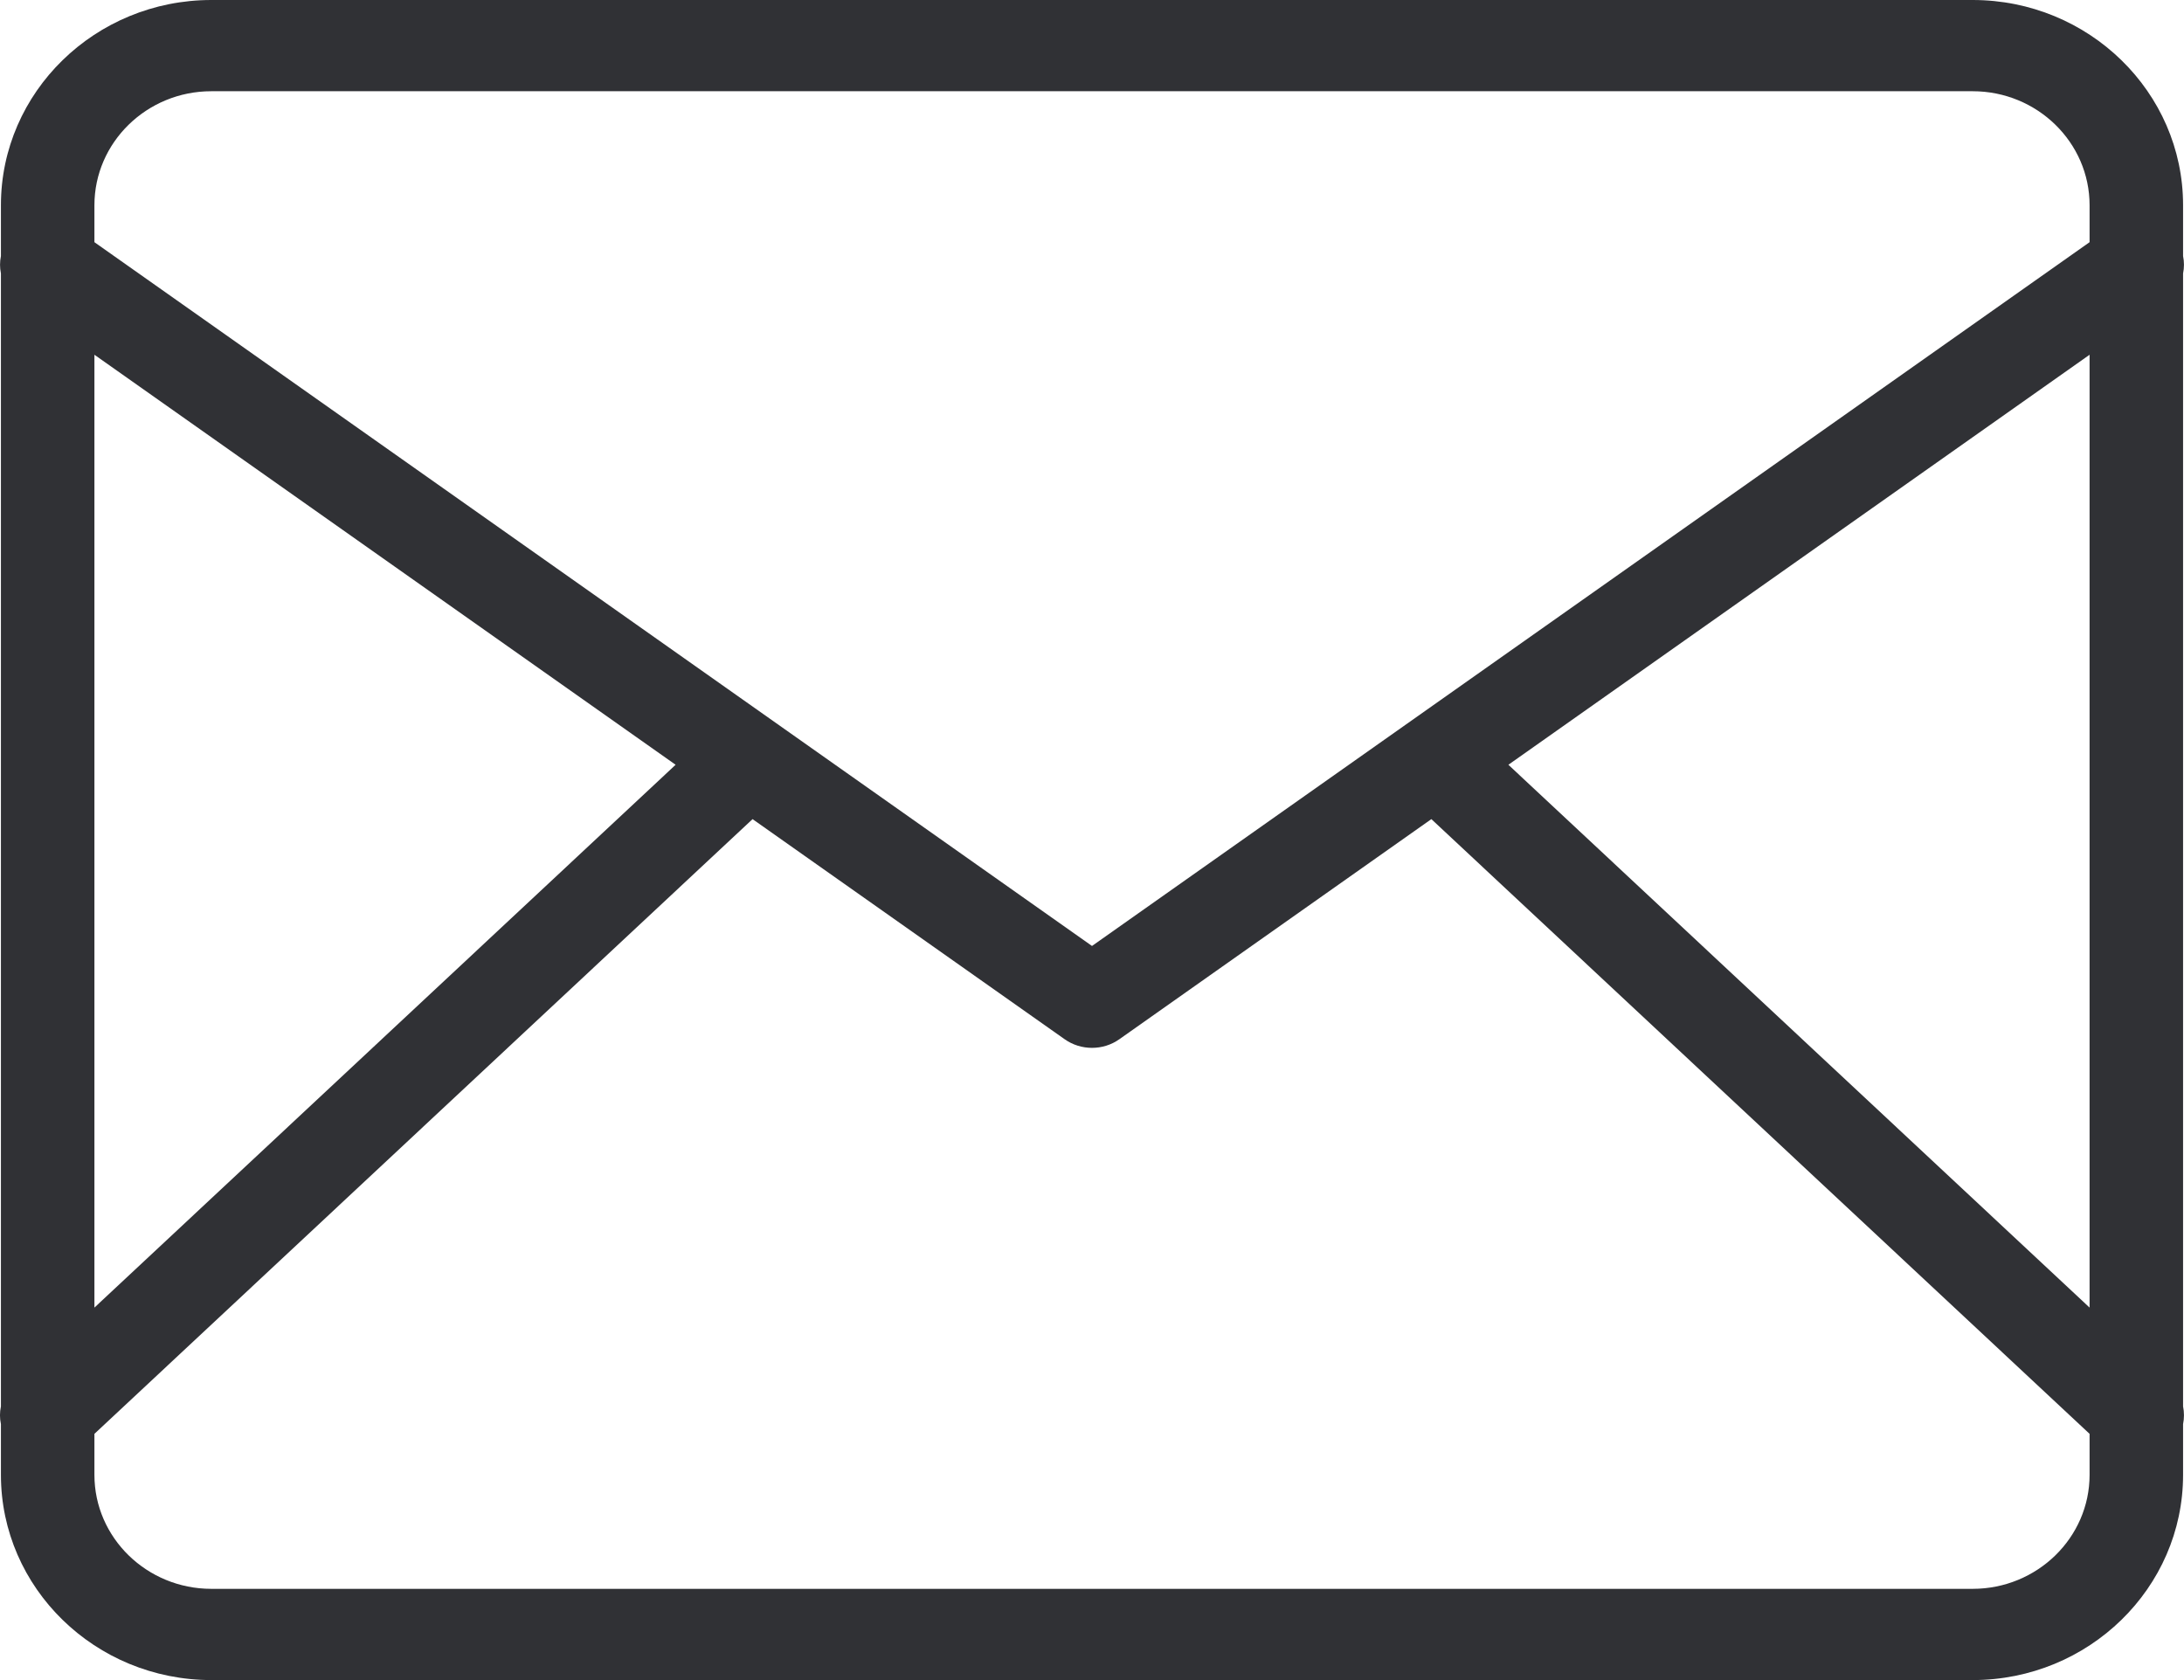 <?xml version="1.0" encoding="UTF-8"?>
<svg width="26px" height="20px" viewBox="0 0 26 20" version="1.1" xmlns="http://www.w3.org/2000/svg" xmlns:xlink="http://www.w3.org/1999/xlink">
    <!-- Generator: Sketch 42 (36781) - http://www.bohemiancoding.com/sketch -->
    <title>ico_mail_black</title>
    <desc>Created with Sketch.</desc>
    <defs></defs>
    <g id="Page-1" stroke="none" stroke-width="1" fill="none" fill-rule="evenodd">
        <g id="m_contact" transform="translate(-174, -457)" fill="#303135">
            <g id="Group-3" transform="translate(91, 457)">
                <g id="Group-2" transform="translate(83, 0)">
                    <path d="M23.484,18.914 L2.516,18.914 C1.748,18.914 1.124,18.305 1.124,17.557 L1.124,17.069 L8.959,9.751 L12.674,12.371 C12.771,12.44 12.886,12.474 13,12.474 C13.114,12.474 13.229,12.44 13.326,12.371 L17.04,9.751 L24.876,17.069 L24.876,17.557 C24.876,18.305 24.252,18.914 23.484,18.914 L23.484,18.914 Z M1.124,4.223 L8.043,9.104 L1.124,15.566 L1.124,4.223 Z M2.516,1.086 L23.484,1.086 C24.252,1.086 24.876,1.695 24.876,2.444 L24.876,2.883 L13,11.261 L1.124,2.883 L1.124,2.444 C1.124,1.695 1.748,1.086 2.516,1.086 L2.516,1.086 Z M24.876,15.566 L17.957,9.104 L24.876,4.223 L24.876,15.566 Z M25.989,16.742 L25.989,3.255 C26.003,3.187 26.003,3.117 25.989,3.048 L25.989,2.443 C25.989,1.096 24.866,-1.10134124e-13 23.484,-1.10134124e-13 L2.516,-1.10134124e-13 C1.134,-1.10134124e-13 0.011,1.096 0.011,2.443 L0.011,3.048 C-0.003,3.117 -0.003,3.187 0.011,3.255 L0.011,16.742 C-0.004,16.812 -0.004,16.884 0.011,16.953 L0.011,17.557 C0.011,18.904 1.134,20 2.516,20 L23.484,20 C24.866,20 25.989,18.904 25.989,17.557 L25.989,16.953 C26.003,16.884 26.003,16.812 25.989,16.742 L25.989,16.742 Z" id="ico_mail_black"></path>
                </g>
            </g>
        </g>
    </g>
</svg>